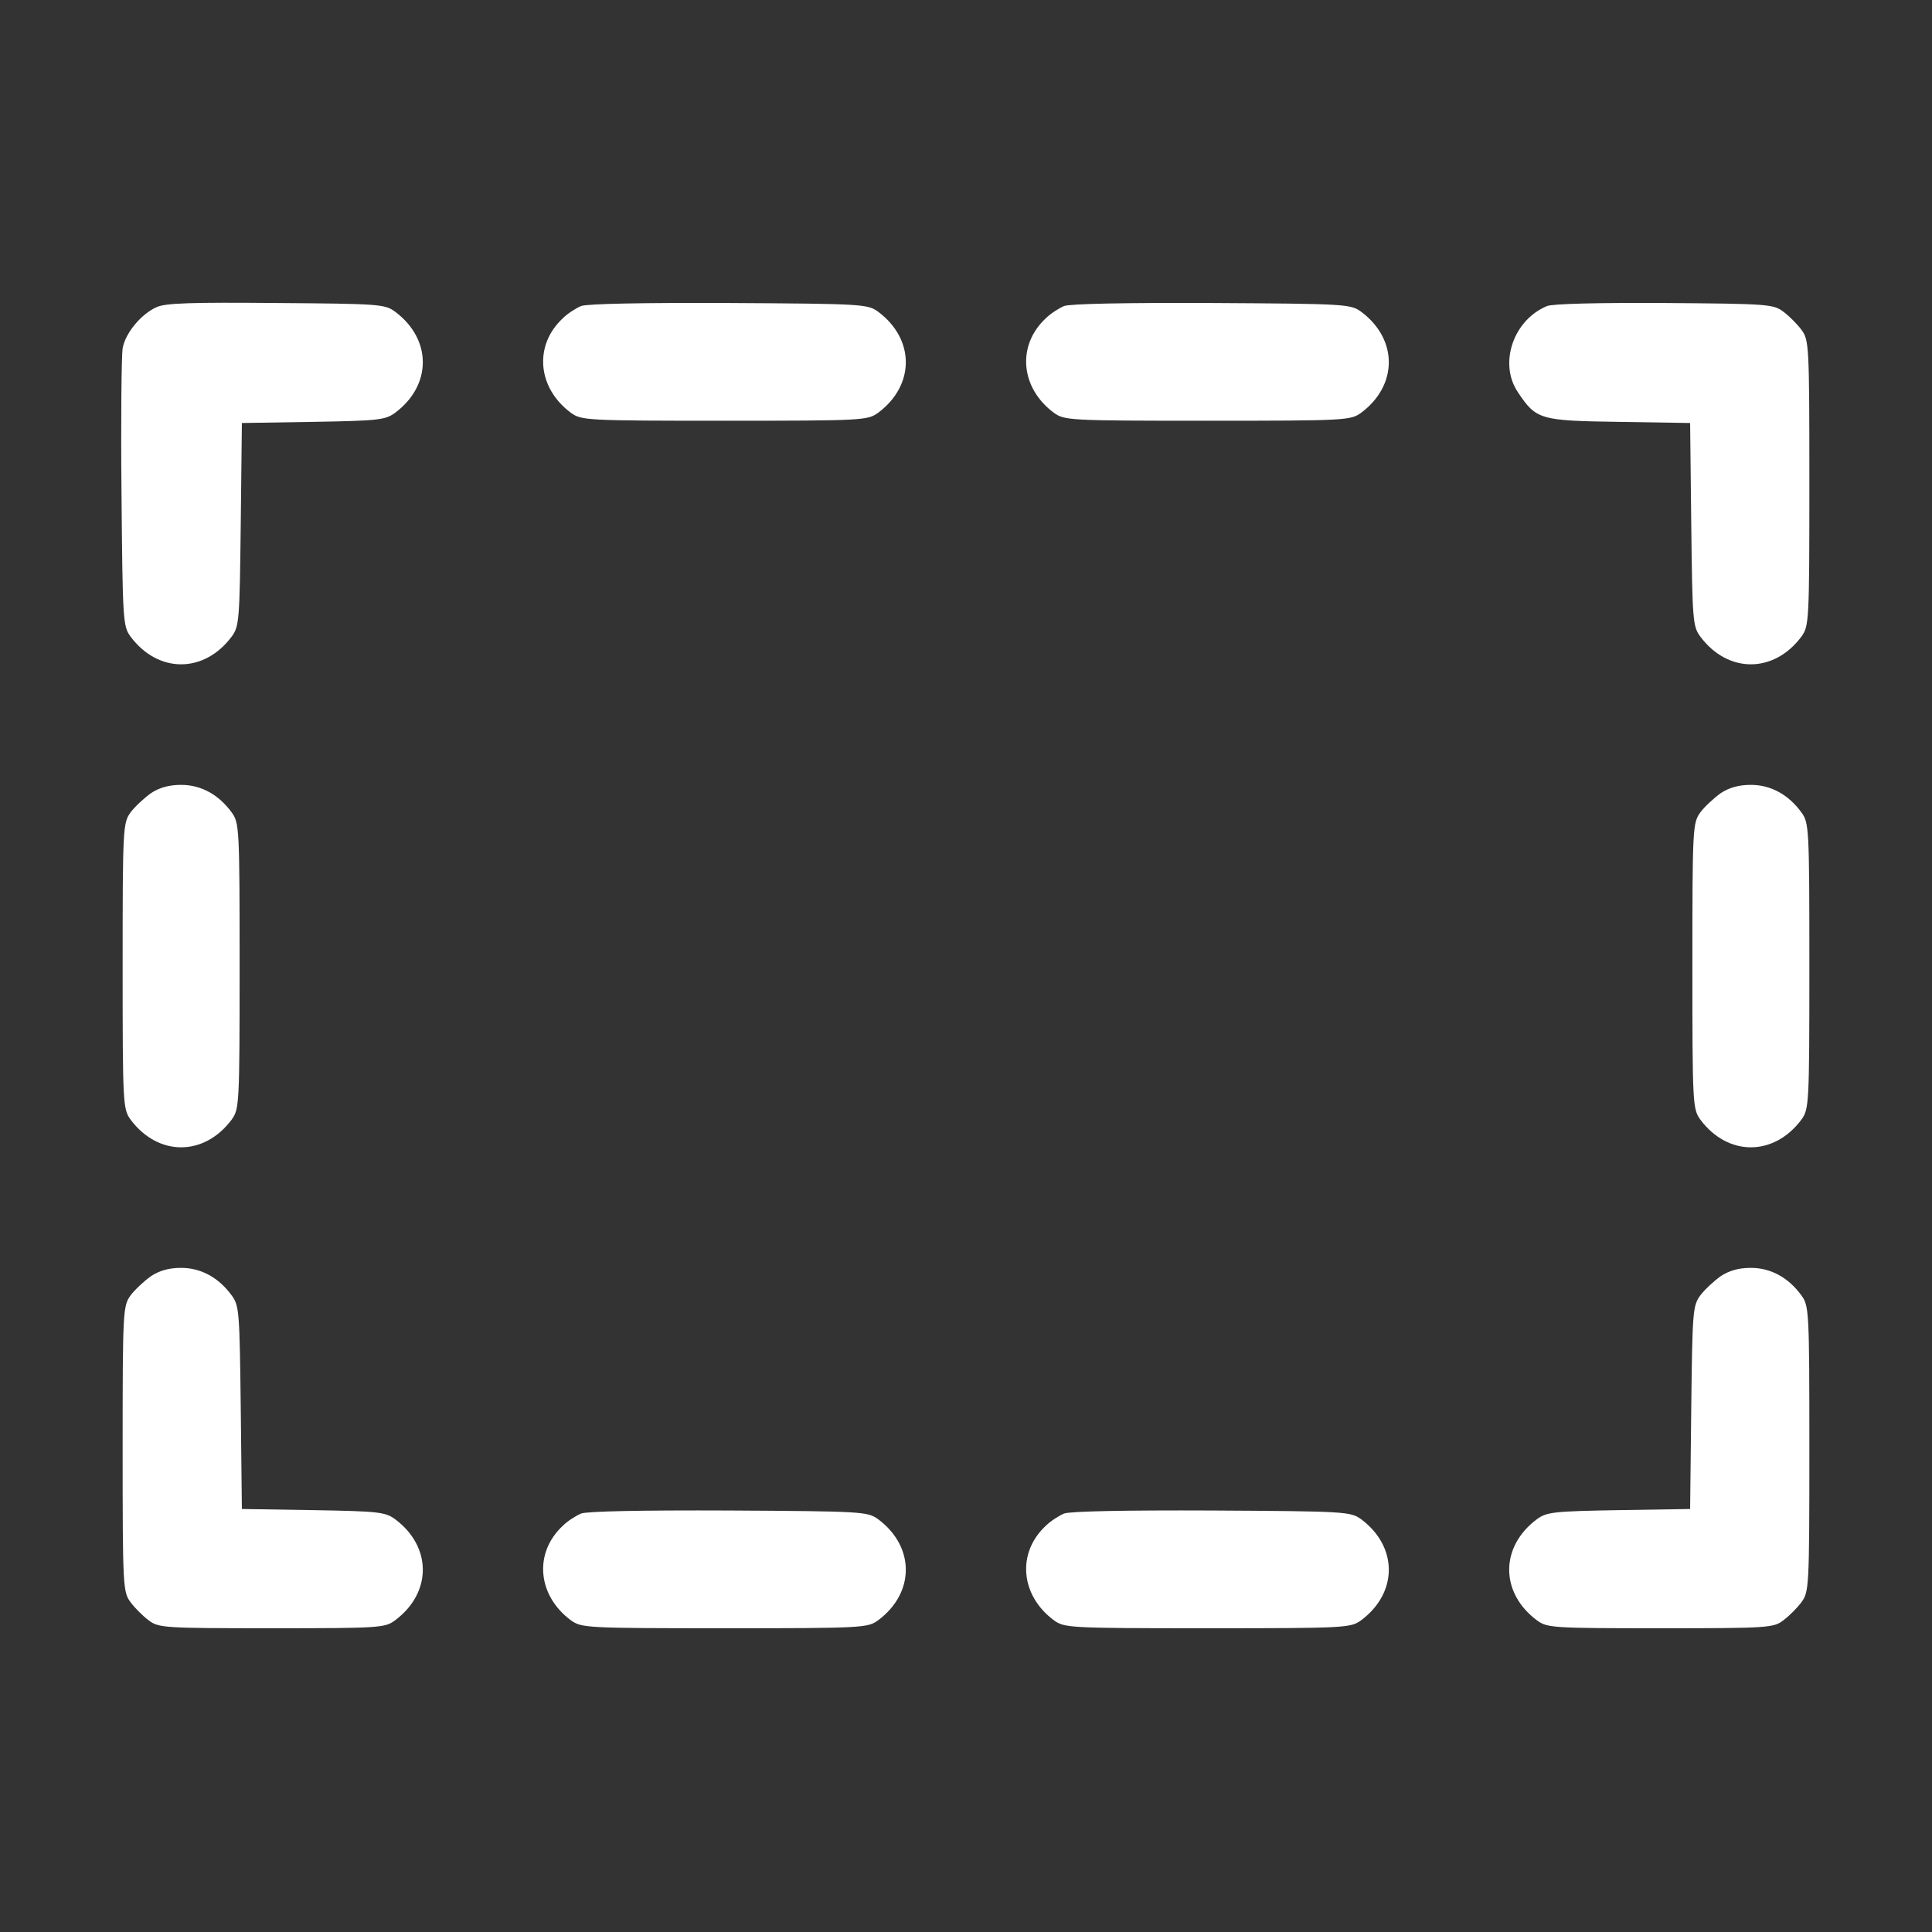 <?xml version="1.0" standalone="no"?>
<!DOCTYPE svg PUBLIC "-//W3C//DTD SVG 20010904//EN"
 "http://www.w3.org/TR/2001/REC-SVG-20010904/DTD/svg10.dtd">
<svg version="1.0" xmlns="http://www.w3.org/2000/svg"
 width="512pt" height="512pt" viewBox="0 0 512 512"
 preserveAspectRatio="xMidYMid meet">

<rect x="0" y="0" width="512" height="512" fill="#333333" stroke="none"/>

<g transform="translate(0,512) scale(0.1,-0.1)"
fill="#fff" stroke="none">
<path d="M415 4306 c-41 -18 -83 -69 -90 -109 -3 -18 -5 -190 -3 -384 3 -339
4 -353 24 -380 73 -98 195 -98 268 0 20 27 21 43 24 297 l3 269 189 3 c173 3
191 5 217 24 98 73 98 195 0 268 -27 20 -42 21 -315 23 -223 2 -294 0 -317
-11z"/>
<path d="M1540 4309 c-14 -6 -36 -20 -48 -32 -78 -72 -68 -185 21 -251 28 -20
39 -21 407 -21 368 0 379 1 407 21 98 73 98 195 0 268 -28 20 -40 21 -395 23
-230 1 -376 -2 -392 -8z"/>
<path d="M2820 4309 c-14 -6 -36 -20 -48 -32 -78 -72 -68 -185 21 -251 28 -20
39 -21 407 -21 368 0 379 1 407 21 98 73 98 195 0 268 -28 20 -40 21 -395 23
-230 1 -376 -2 -392 -8z"/>
<path d="M4100 4309 c-90 -37 -129 -153 -77 -229 48 -72 58 -75 267 -78 l189
-3 3 -269 c3 -254 4 -270 24 -297 73 -98 195 -98 268 0 20 28 21 39 21 407 0
367 -1 379 -21 406 -11 15 -33 37 -48 48 -26 20 -42 21 -314 23 -177 1 -297
-2 -312 -8z"/>
<path d="M400 3018 c-18 -13 -43 -36 -54 -51 -20 -28 -21 -39 -21 -407 0 -368
1 -379 21 -407 73 -98 195 -98 268 0 20 28 21 39 21 407 0 368 -1 379 -21 407
-35 48 -82 73 -134 73 -32 0 -57 -7 -80 -22z"/>
<path d="M4560 3018 c-18 -13 -43 -36 -54 -51 -20 -28 -21 -39 -21 -407 0
-368 1 -379 21 -407 73 -98 195 -98 268 0 20 28 21 39 21 407 0 368 -1 379
-21 407 -35 48 -82 73 -134 73 -32 0 -57 -7 -80 -22z"/>
<path d="M400 1738 c-18 -13 -43 -36 -54 -51 -20 -28 -21 -39 -21 -407 0 -367
1 -379 21 -406 11 -15 33 -37 48 -48 26 -20 40 -21 326 -21 287 0 300 1 327
21 98 73 98 195 0 268 -26 19 -44 21 -217 24 l-189 3 -3 269 c-3 254 -4 270
-24 297 -35 48 -82 73 -134 73 -32 0 -57 -7 -80 -22z"/>
<path d="M4560 1738 c-18 -13 -43 -36 -54 -51 -20 -27 -21 -43 -24 -297 l-3
-269 -189 -3 c-173 -3 -191 -5 -217 -24 -98 -73 -98 -195 0 -268 27 -20 40
-21 327 -21 286 0 300 1 326 21 15 11 37 33 48 48 20 27 21 39 21 406 0 368
-1 379 -21 407 -35 48 -82 73 -134 73 -32 0 -57 -7 -80 -22z"/>
<path d="M1540 1109 c-14 -6 -36 -20 -48 -32 -78 -72 -68 -185 21 -251 28 -20
39 -21 407 -21 368 0 379 1 407 21 98 73 98 195 0 268 -28 20 -40 21 -395 23
-230 1 -376 -2 -392 -8z"/>
<path d="M2820 1109 c-14 -6 -36 -20 -48 -32 -78 -72 -68 -185 21 -251 28 -20
39 -21 407 -21 368 0 379 1 407 21 98 73 98 195 0 268 -28 20 -40 21 -395 23
-230 1 -376 -2 -392 -8z"/>
</g>
</svg>
